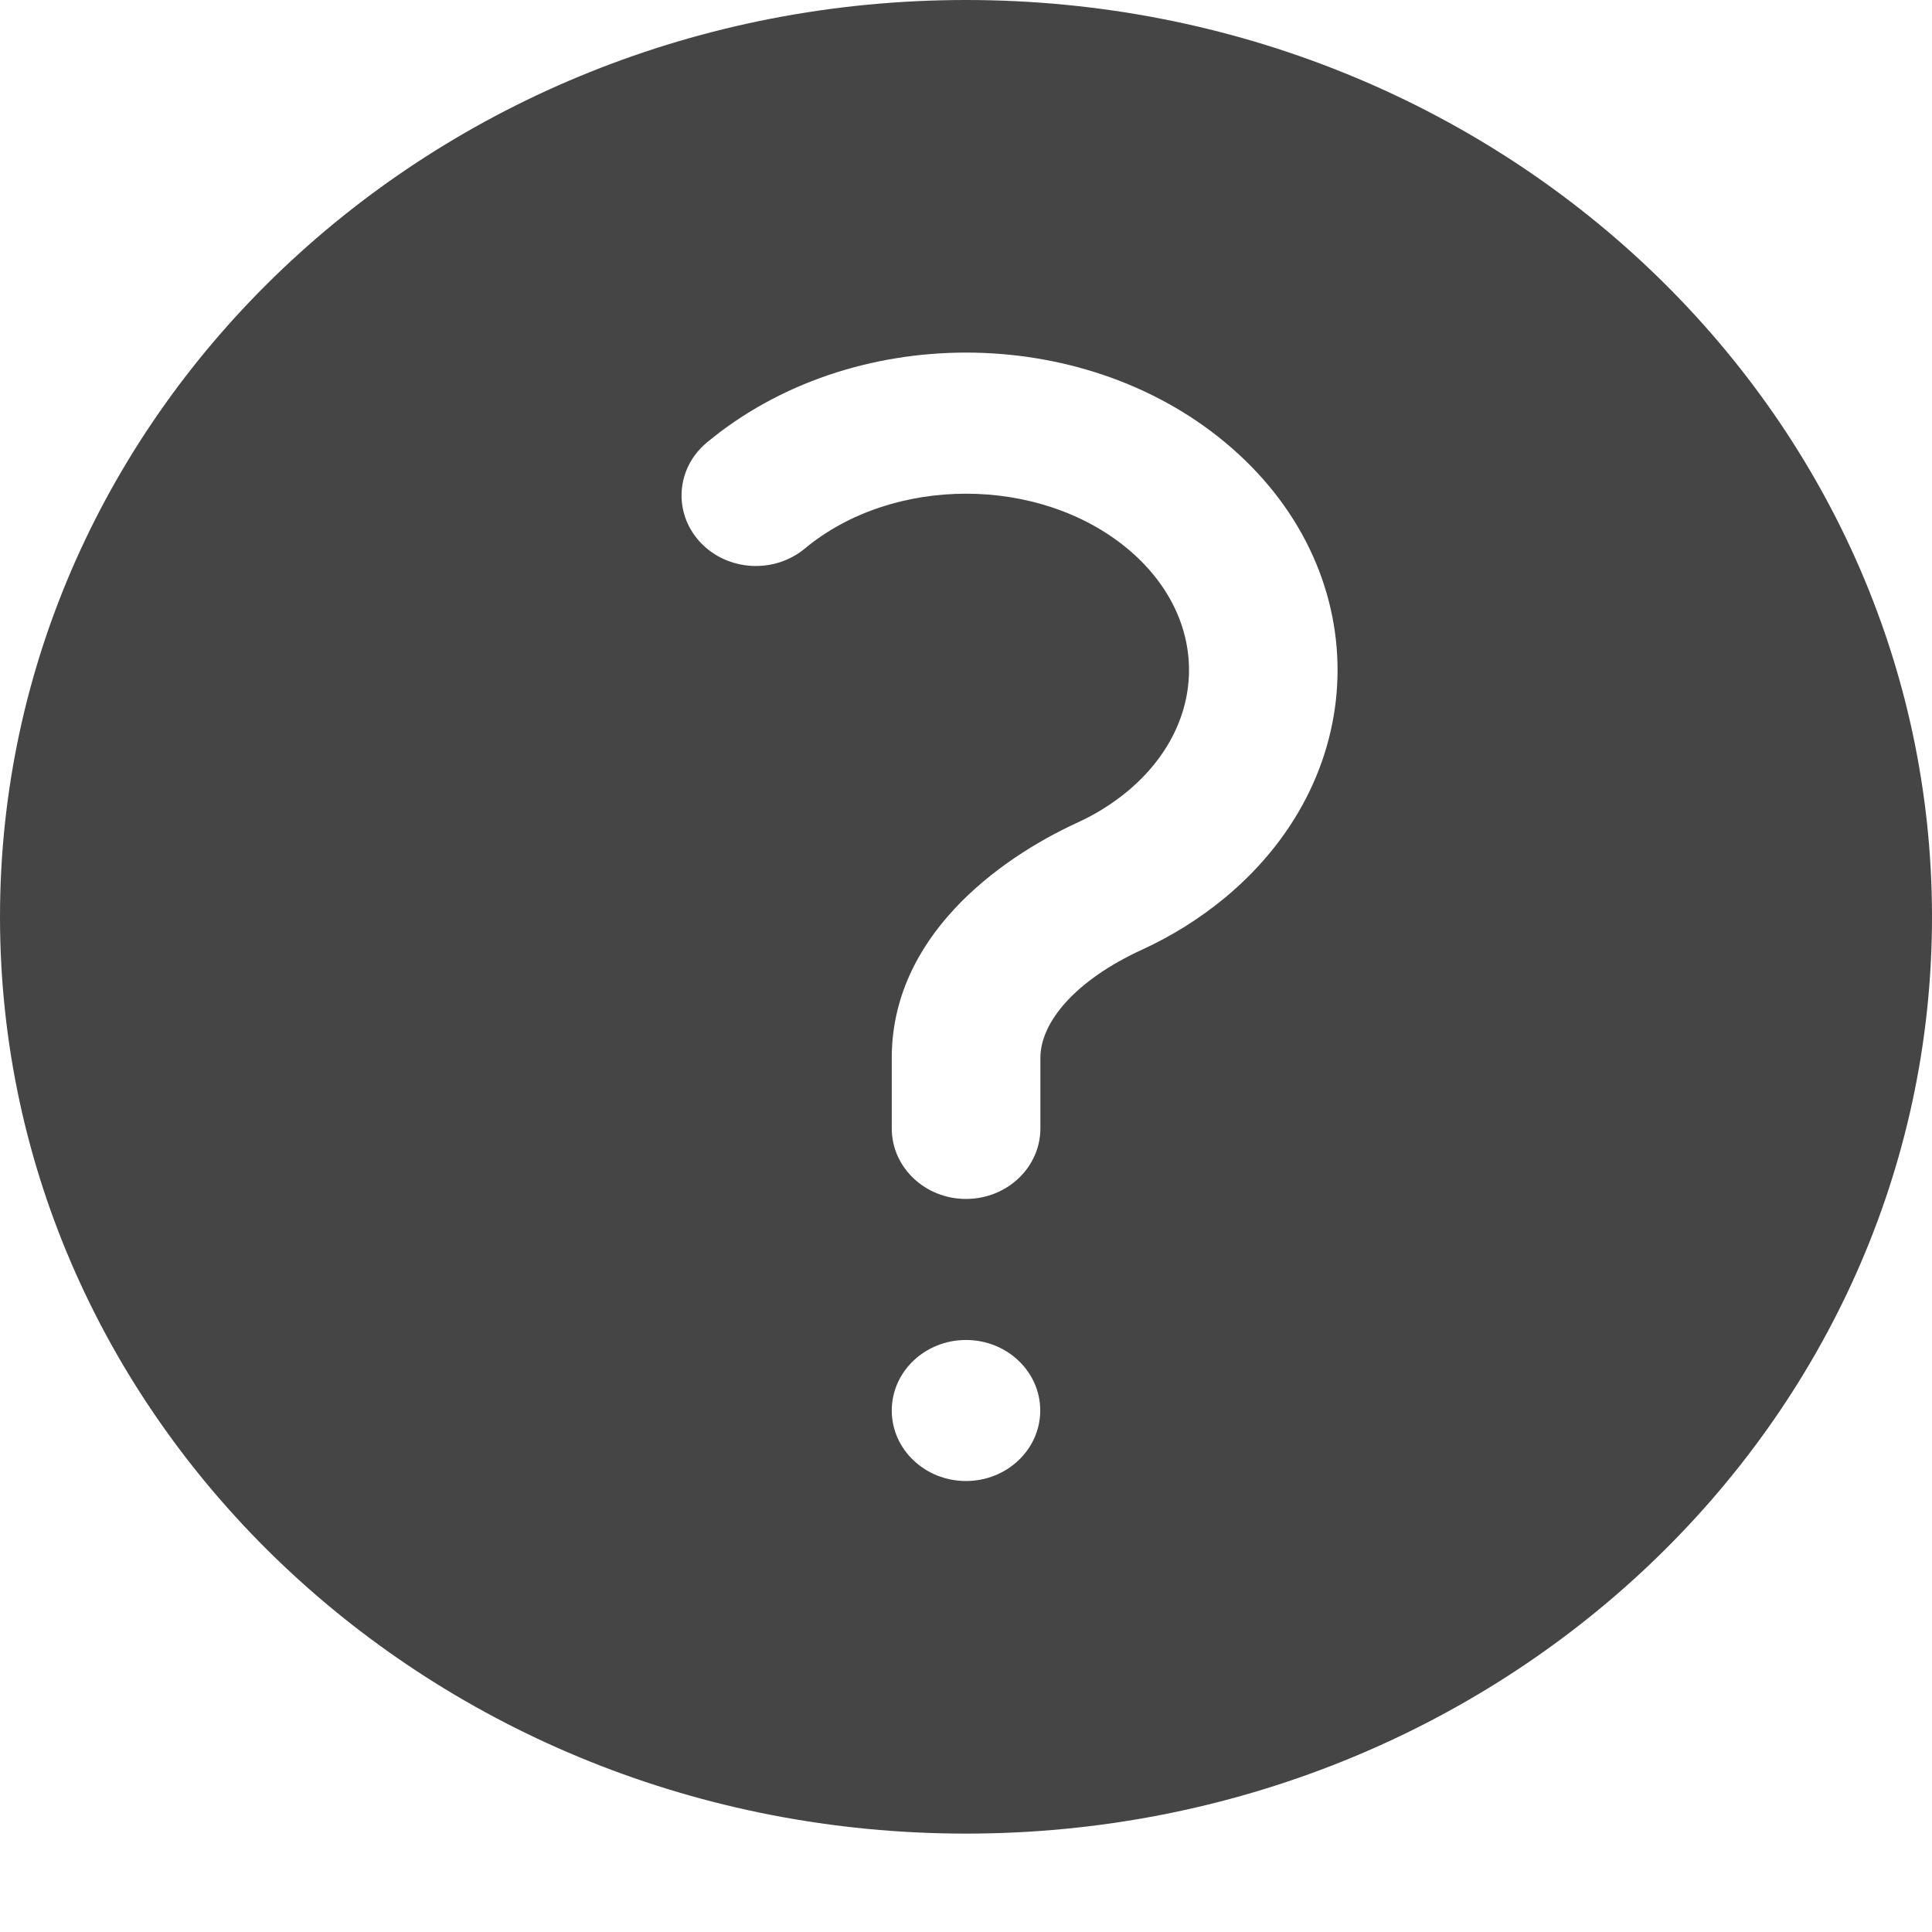 <svg width="14" height="14" viewBox="0 0 14 14" fill="none" xmlns="http://www.w3.org/2000/svg">
<path fill-rule="evenodd" clip-rule="evenodd" d="M0 6.644C0 2.974 3.134 0 7 0C10.866 0 14 2.974 14 6.644C14 10.313 10.866 13.287 7 13.287C3.134 13.287 0 10.313 0 6.644ZM8.169 3.975C7.53 3.445 6.47 3.445 5.832 3.975C5.608 4.161 5.268 4.139 5.072 3.927C4.876 3.714 4.899 3.391 5.123 3.206C6.167 2.338 7.834 2.338 8.878 3.206C9.964 4.108 9.964 5.602 8.878 6.504C8.693 6.657 8.491 6.783 8.277 6.881C7.791 7.104 7.539 7.408 7.539 7.666V8.177C7.539 8.459 7.298 8.688 7 8.688C6.703 8.688 6.462 8.459 6.462 8.177V7.666C6.462 6.794 7.222 6.23 7.807 5.961C7.939 5.901 8.06 5.825 8.169 5.735C8.765 5.24 8.765 4.47 8.169 3.975ZM7 10.732C7.297 10.732 7.538 10.503 7.538 10.221C7.538 9.939 7.297 9.71 7 9.71C6.703 9.71 6.462 9.939 6.462 10.221C6.462 10.503 6.703 10.732 7 10.732Z" fill="#454545"/>
</svg>
